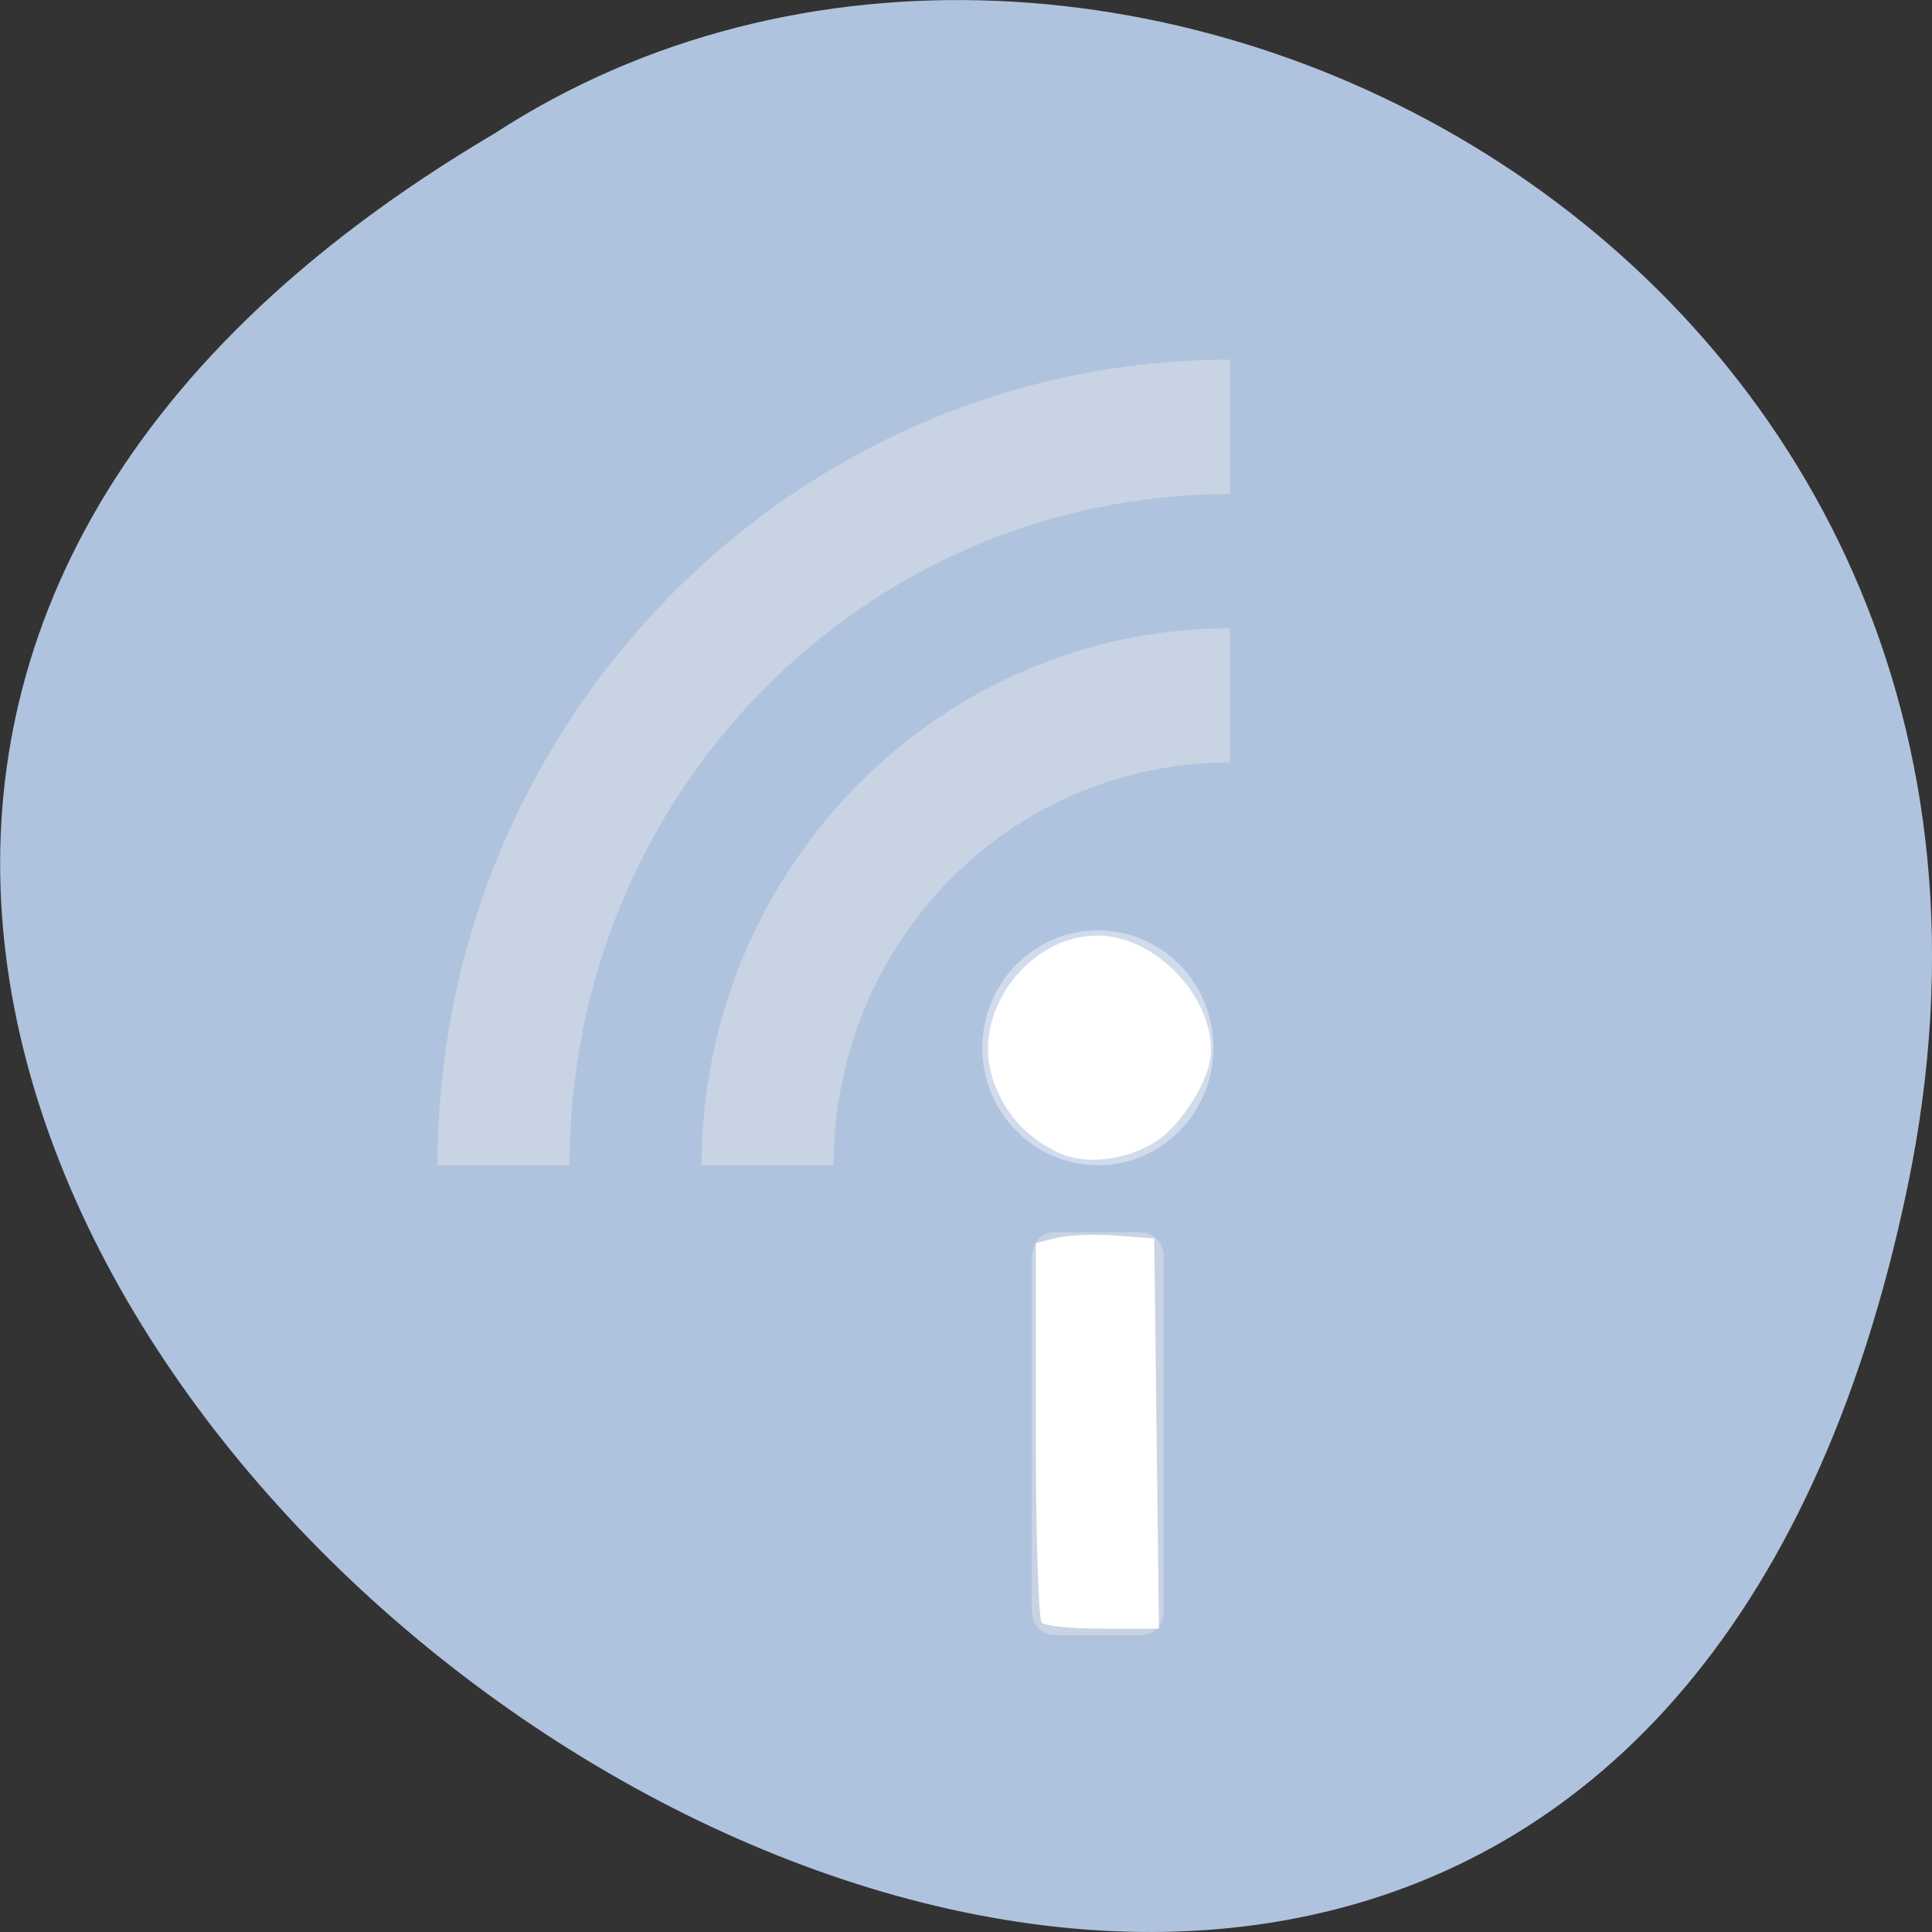 <svg xmlns="http://www.w3.org/2000/svg" viewBox="0 0 32 32"><rect x="0" y="0" width="32" height="32" fill="#333333" stroke="none"/><path d="m 31.594 19.66 c -6.246 29.992 -49.23 -2.203 -23.41 -17.445 c 10.031 -6.535 26.625 2.023 23.41 17.445" style="fill:#b0c3de"/><g style="fill-opacity:0.4"><g style="fill:#ececec"><path d="m 20.371 10.406 c -4.82 0 -8.75 3.996 -8.75 8.895 h 2.188 c 0 -3.699 2.926 -6.672 6.562 -6.672"/><path d="m 20.371 5.957 c -7.234 0 -13.125 5.988 -13.125 13.344 h 2.188 c 0 -6.156 4.883 -11.117 10.938 -11.117"/></g><path d="m 20.098 17.355 c 0 1.074 -0.855 1.945 -1.914 1.945 c -1.055 0 -1.914 -0.871 -1.914 -1.945 c 0 -1.078 0.859 -1.945 1.914 -1.945 c 1.059 0 1.914 0.867 1.914 1.945" style="fill:#fff"/><path d="m 17.457 20.41 h 1.453 c 0.203 0 0.367 0.188 0.367 0.414 v 5.844 c 0 0.23 -0.164 0.414 -0.367 0.414 h -1.453 c -0.203 0 -0.367 -0.184 -0.367 -0.414 v -5.844 c 0 -0.227 0.164 -0.414 0.367 -0.414" style="fill:#ececec"/></g><g style="fill:#fff"><path d="m 17.59 19.117 c -0.582 -0.242 -1.008 -0.727 -1.172 -1.332 c -0.289 -1.078 0.641 -2.289 1.758 -2.289 c 0.934 0 1.887 0.965 1.883 1.91 c 0 0.438 -0.465 1.207 -0.906 1.496 c -0.469 0.305 -1.125 0.395 -1.562 0.215"/><path d="m 17.254 26.879 c -0.055 -0.051 -0.098 -1.488 -0.098 -3.195 v -3.094 l 0.34 -0.086 c 0.184 -0.047 0.625 -0.066 0.977 -0.039 l 0.645 0.047 l 0.039 3.23 l 0.039 3.234 h -0.922 c -0.508 0 -0.969 -0.043 -1.02 -0.098"/></g></svg>
